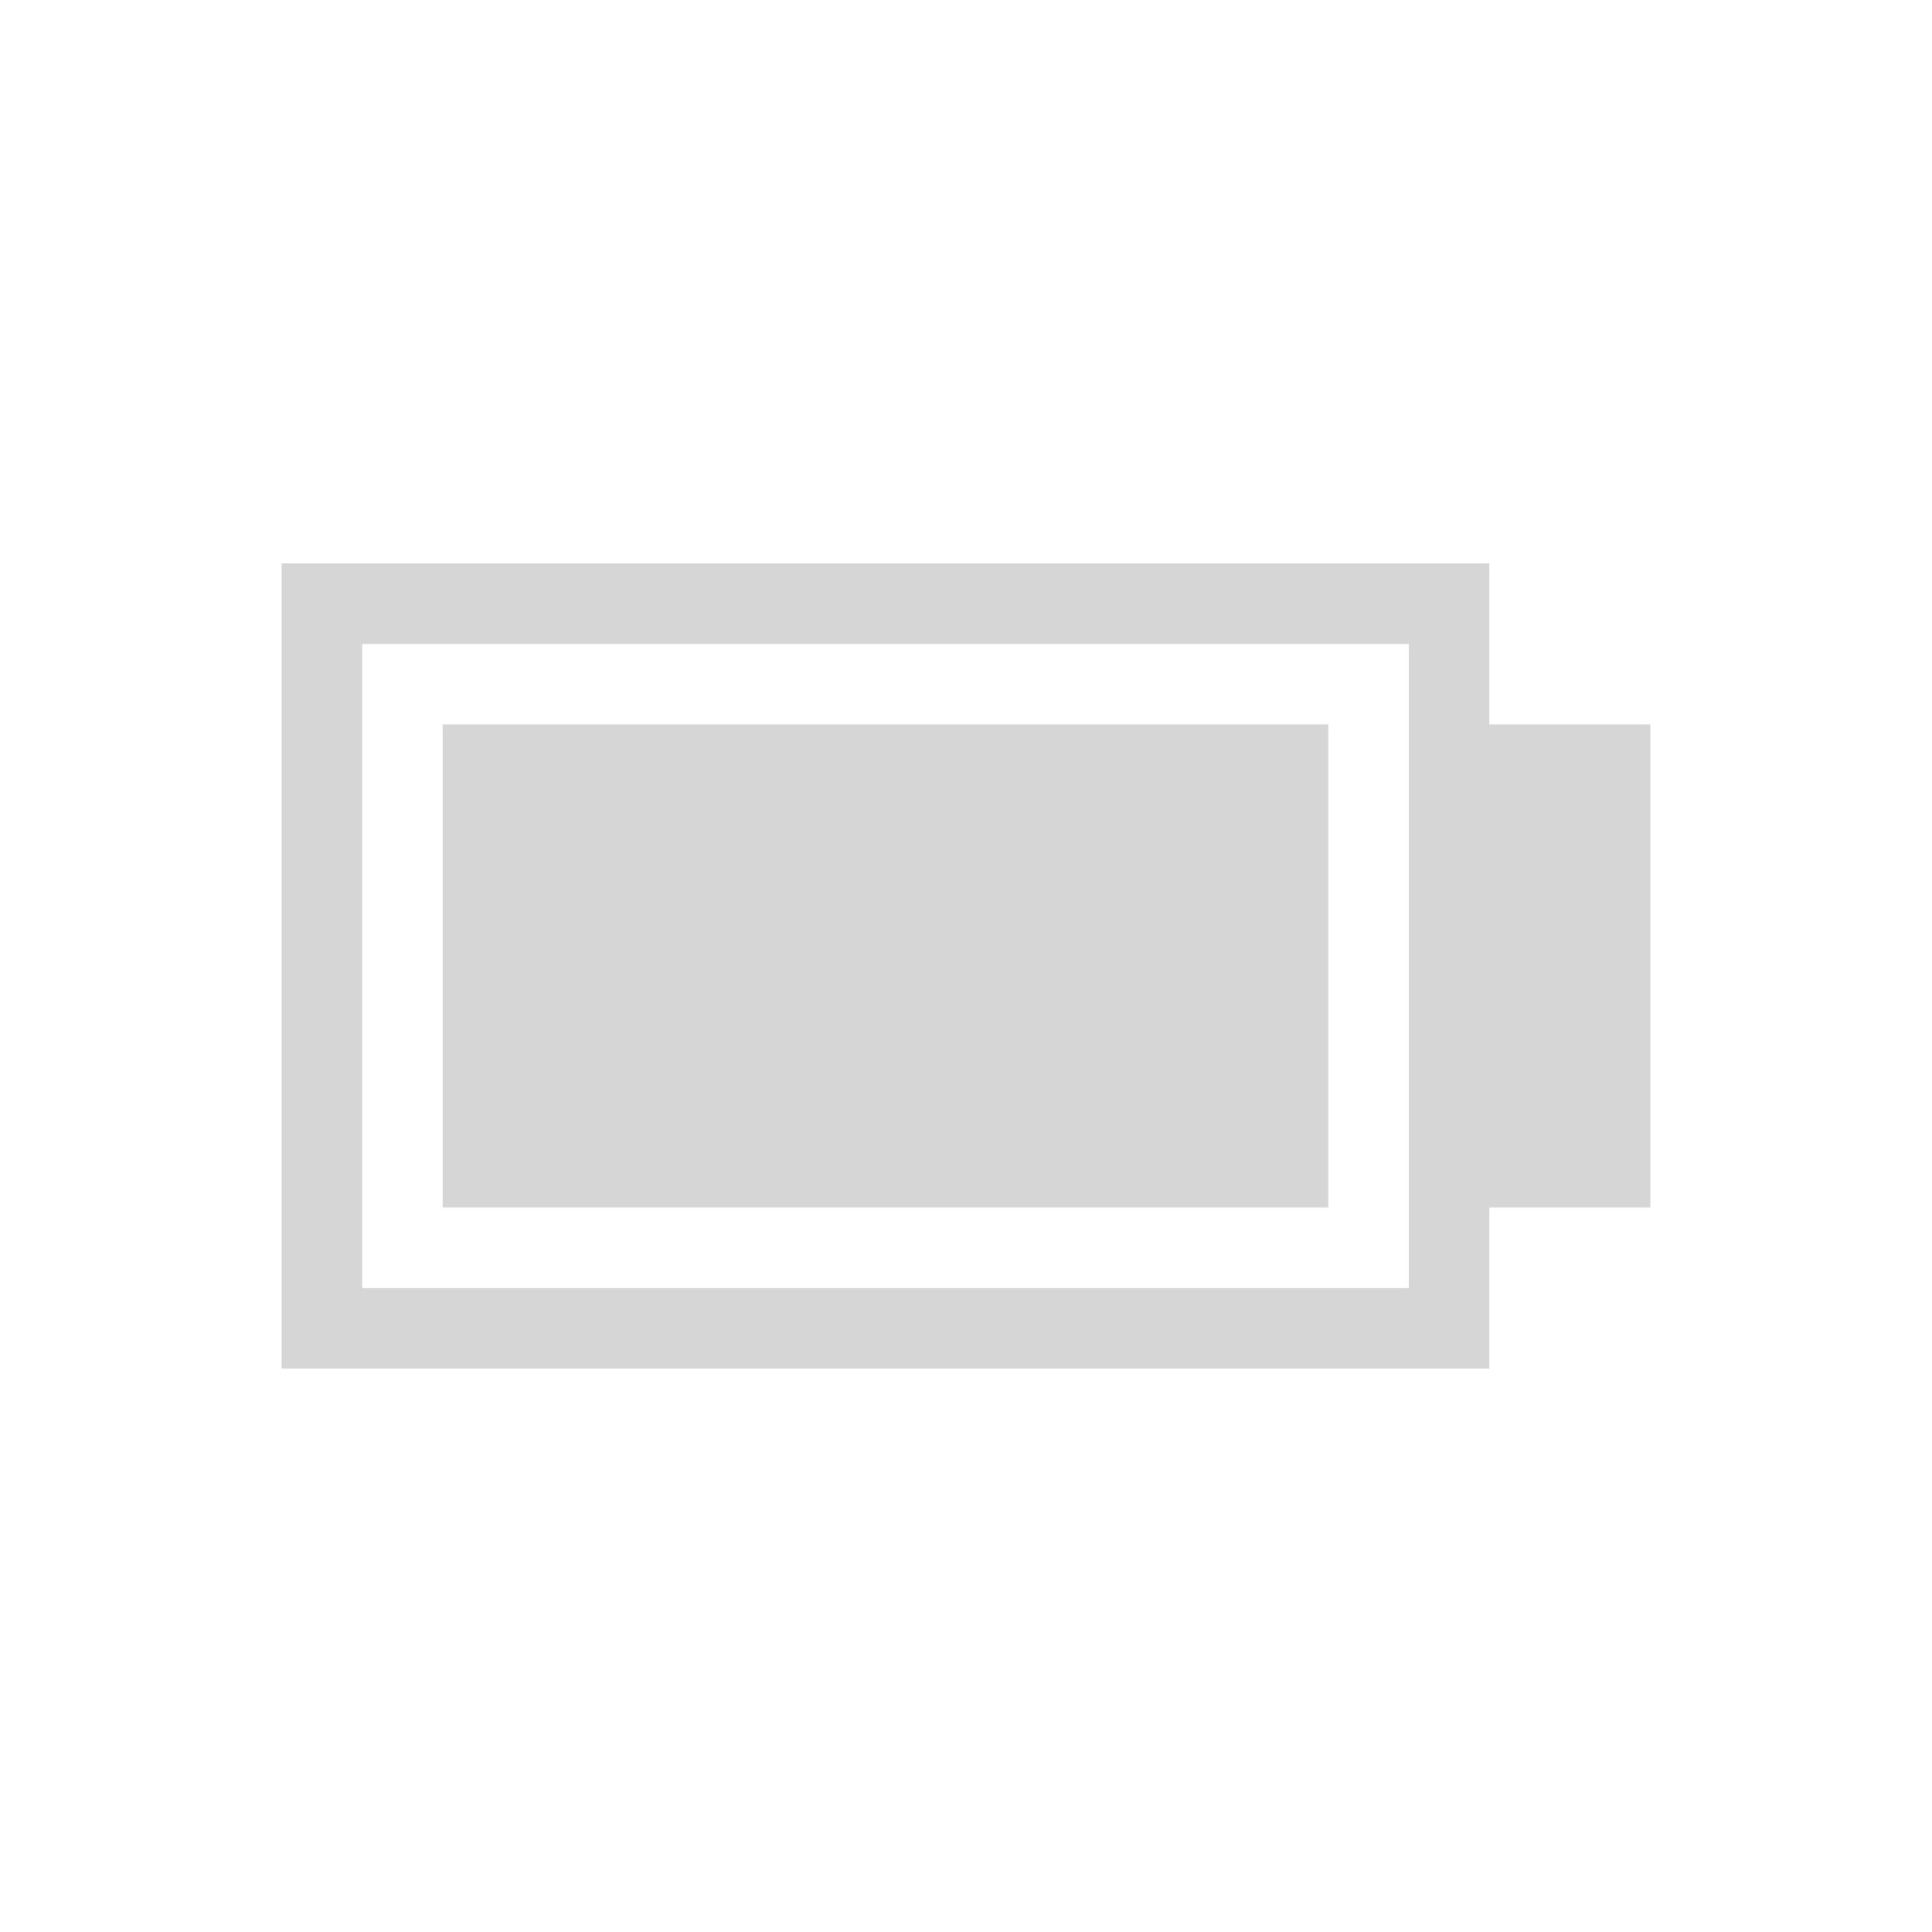 <?xml version="1.0" encoding="UTF-8" standalone="no"?>
<!-- Created with Inkscape (http://www.inkscape.org/) -->

<svg
   xmlns:dc="http://purl.org/dc/elements/1.1/"
   xmlns:cc="http://creativecommons.org/ns#"
   xmlns:rdf="http://www.w3.org/1999/02/22-rdf-syntax-ns#"
   xmlns:svg="http://www.w3.org/2000/svg"
   xmlns="http://www.w3.org/2000/svg"
   xmlns:xlink="http://www.w3.org/1999/xlink"
   xmlns:sodipodi="http://sodipodi.sourceforge.net/DTD/sodipodi-0.dtd"
   xmlns:inkscape="http://www.inkscape.org/namespaces/inkscape"
   width="32"
   height="32"
   id="svg2"
   sodipodi:version="0.32"
   inkscape:version="0.47pre4 r22446"
   version="1.0"
   sodipodi:docname="gpm-battery-100.svg"
   inkscape:output_extension="org.inkscape.output.svg.inkscape"
   inkscape:export-filename="/home/andrea/aspetto/icone/mie/stock/flat/volume-0.png"
   inkscape:export-xdpi="90"
   inkscape:export-ydpi="90">
  <defs
     id="defs4">
    <linearGradient
       inkscape:collect="always"
       id="linearGradient4247">
      <stop
         style="stop-color:#ffffff;stop-opacity:1;"
         offset="0"
         id="stop4249" />
      <stop
         style="stop-color:#ffffff;stop-opacity:0;"
         offset="1"
         id="stop4251" />
    </linearGradient>
    <linearGradient
       id="linearGradient4241">
      <stop
         id="stop4243"
         offset="0"
         style="stop-color:#619508;stop-opacity:1;" />
      <stop
         id="stop4245"
         offset="1"
         style="stop-color:#9cc430;stop-opacity:1;" />
    </linearGradient>
    <linearGradient
       id="linearGradient4217">
      <stop
         style="stop-color:#619508;stop-opacity:1;"
         offset="0"
         id="stop4219" />
      <stop
         style="stop-color:#9cc430;stop-opacity:1;"
         offset="1"
         id="stop4221" />
    </linearGradient>
    <linearGradient
       id="linearGradient3469">
      <stop
         style="stop-color:#de220c;stop-opacity:1;"
         offset="0"
         id="stop3471" />
      <stop
         style="stop-color:#e35e20;stop-opacity:1;"
         offset="1"
         id="stop3473" />
    </linearGradient>
    <linearGradient
       id="linearGradient3216">
      <stop
         style="stop-color:#de220c;stop-opacity:1;"
         offset="0"
         id="stop3218" />
      <stop
         style="stop-color:#e35e20;stop-opacity:1;"
         offset="1"
         id="stop3220" />
    </linearGradient>
    <linearGradient
       inkscape:collect="always"
       id="linearGradient3319">
      <stop
         style="stop-color:#ffffff;stop-opacity:1;"
         offset="0"
         id="stop3321" />
      <stop
         style="stop-color:#ffffff;stop-opacity:0;"
         offset="1"
         id="stop3323" />
    </linearGradient>
    <linearGradient
       inkscape:collect="always"
       id="linearGradient3416">
      <stop
         style="stop-color:#ffffff;stop-opacity:1;"
         offset="0"
         id="stop3418" />
      <stop
         style="stop-color:#ffffff;stop-opacity:0;"
         offset="1"
         id="stop3420" />
    </linearGradient>
    <linearGradient
       id="linearGradient3392">
      <stop
         style="stop-color:#c80000;stop-opacity:1;"
         offset="0"
         id="stop3394" />
      <stop
         style="stop-color:#e7932d;stop-opacity:1;"
         offset="1"
         id="stop3396" />
    </linearGradient>
    <linearGradient
       id="linearGradient3305">
      <stop
         style="stop-color:#646464;stop-opacity:1;"
         offset="0"
         id="stop3307" />
      <stop
         id="stop3313"
         offset="0.348"
         style="stop-color:#c8c8c8;stop-opacity:1;" />
      <stop
         style="stop-color:#646464;stop-opacity:1;"
         offset="0.604"
         id="stop3315" />
      <stop
         style="stop-color:#c8c8c8;stop-opacity:1;"
         offset="1"
         id="stop3309" />
    </linearGradient>
    <linearGradient
       id="linearGradient3282">
      <stop
         style="stop-color:#b4b4b4;stop-opacity:1;"
         offset="0"
         id="stop3284" />
      <stop
         style="stop-color:#dcdcdc;stop-opacity:1;"
         offset="1"
         id="stop3286" />
    </linearGradient>
    <linearGradient
       id="linearGradient3274">
      <stop
         style="stop-color:#646464;stop-opacity:1;"
         offset="0"
         id="stop3276" />
      <stop
         id="stop3278"
         offset="0.444"
         style="stop-color:#646464;stop-opacity:1;" />
      <stop
         style="stop-color:#ffffff;stop-opacity:1;"
         offset="1"
         id="stop3280" />
    </linearGradient>
    <linearGradient
       id="linearGradient3241">
      <stop
         id="stop3243"
         offset="0"
         style="stop-color:#646464;stop-opacity:1;" />
      <stop
         style="stop-color:#646464;stop-opacity:1;"
         offset="0.507"
         id="stop3259" />
      <stop
         id="stop3245"
         offset="1"
         style="stop-color:#f0f0f0;stop-opacity:1;" />
    </linearGradient>
    <linearGradient
       id="linearGradient3180">
      <stop
         style="stop-color:#000000;stop-opacity:1;"
         offset="0"
         id="stop3182" />
      <stop
         id="stop3188"
         offset="0.395"
         style="stop-color:#ffffff;stop-opacity:1;" />
      <stop
         style="stop-color:#ffffff;stop-opacity:1;"
         offset="1"
         id="stop3184" />
    </linearGradient>
    <linearGradient
       id="linearGradient3168">
      <stop
         style="stop-color:#787878;stop-opacity:1;"
         offset="0"
         id="stop3170" />
      <stop
         style="stop-color:#b4b4b4;stop-opacity:1;"
         offset="1"
         id="stop3172" />
    </linearGradient>
    <inkscape:perspective
       sodipodi:type="inkscape:persp3d"
       inkscape:vp_x="0 : 526.18109 : 1"
       inkscape:vp_y="0 : 1000 : 0"
       inkscape:vp_z="744.09448 : 526.18109 : 1"
       inkscape:persp3d-origin="372.04724 : 350.78739 : 1"
       id="perspective10" />
    <inkscape:perspective
       id="perspective2390"
       inkscape:persp3d-origin="372.04724 : 350.78739 : 1"
       inkscape:vp_z="744.09448 : 526.18109 : 1"
       inkscape:vp_y="0 : 1000 : 0"
       inkscape:vp_x="0 : 526.18109 : 1"
       sodipodi:type="inkscape:persp3d" />
    <inkscape:perspective
       id="perspective3297"
       inkscape:persp3d-origin="372.04724 : 350.78739 : 1"
       inkscape:vp_z="744.09448 : 526.18109 : 1"
       inkscape:vp_y="0 : 1000 : 0"
       inkscape:vp_x="0 : 526.18109 : 1"
       sodipodi:type="inkscape:persp3d" />
    <inkscape:perspective
       id="perspective3335"
       inkscape:persp3d-origin="372.04724 : 350.78739 : 1"
       inkscape:vp_z="744.09448 : 526.18109 : 1"
       inkscape:vp_y="0 : 1000 : 0"
       inkscape:vp_x="0 : 526.18109 : 1"
       sodipodi:type="inkscape:persp3d" />
    <linearGradient
       inkscape:collect="always"
       xlink:href="#linearGradient3416"
       id="linearGradient3422"
       x1="24.643"
       y1="11"
       x2="24.643"
       y2="19.247"
       gradientUnits="userSpaceOnUse"
       gradientTransform="matrix(1.016,0,0,1,-0.436,-0.089)" />
    <linearGradient
       inkscape:collect="always"
       xlink:href="#linearGradient3416"
       id="linearGradient3432"
       gradientUnits="userSpaceOnUse"
       gradientTransform="matrix(1.016,0,0,1,-0.436,-0.089)"
       x1="24.643"
       y1="11"
       x2="24.643"
       y2="19.247" />
    <linearGradient
       inkscape:collect="always"
       xlink:href="#linearGradient3416"
       id="linearGradient3314"
       gradientUnits="userSpaceOnUse"
       gradientTransform="matrix(1.39,0,0,1.378,-9.613,-6.032)"
       x1="24.643"
       y1="11"
       x2="24.643"
       y2="19.247" />
    <linearGradient
       inkscape:collect="always"
       xlink:href="#linearGradient3319"
       id="linearGradient3325"
       x1="6.969"
       y1="16"
       x2="49.681"
       y2="16"
       gradientUnits="userSpaceOnUse" />
    <linearGradient
       inkscape:collect="always"
       xlink:href="#linearGradient3416"
       id="linearGradient3231"
       gradientUnits="userSpaceOnUse"
       gradientTransform="matrix(1.39,0,0,1.378,-9.7,-6.032)"
       x1="24.643"
       y1="11"
       x2="24.643"
       y2="19.247" />
    <linearGradient
       inkscape:collect="always"
       xlink:href="#linearGradient3416"
       id="linearGradient2441"
       gradientUnits="userSpaceOnUse"
       gradientTransform="matrix(1.39,0,0,1.378,38.152,24.11)"
       x1="24.643"
       y1="11"
       x2="24.643"
       y2="19.247" />
    <linearGradient
       inkscape:collect="always"
       xlink:href="#linearGradient3216"
       id="linearGradient3222"
       x1="39.957"
       y1="38.382"
       x2="39.957"
       y2="52.258"
       gradientUnits="userSpaceOnUse" />
    <linearGradient
       inkscape:collect="always"
       xlink:href="#linearGradient3216"
       id="linearGradient3229"
       gradientUnits="userSpaceOnUse"
       x1="39.957"
       y1="38.382"
       x2="39.957"
       y2="52.258" />
    <linearGradient
       inkscape:collect="always"
       xlink:href="#linearGradient3216"
       id="linearGradient2450"
       gradientUnits="userSpaceOnUse"
       x1="39.957"
       y1="38.382"
       x2="39.957"
       y2="52.258"
       gradientTransform="translate(-15.313,-29.258)" />
    <inkscape:perspective
       id="perspective2468"
       inkscape:persp3d-origin="372.04724 : 350.78739 : 1"
       inkscape:vp_z="744.09448 : 526.18109 : 1"
       inkscape:vp_y="0 : 1000 : 0"
       inkscape:vp_x="0 : 526.18109 : 1"
       sodipodi:type="inkscape:persp3d" />
    <inkscape:perspective
       id="perspective3256"
       inkscape:persp3d-origin="372.04724 : 350.78739 : 1"
       inkscape:vp_z="744.09448 : 526.18109 : 1"
       inkscape:vp_y="0 : 1000 : 0"
       inkscape:vp_x="0 : 526.18109 : 1"
       sodipodi:type="inkscape:persp3d" />
    <inkscape:perspective
       id="perspective3296"
       inkscape:persp3d-origin="372.04724 : 350.78739 : 1"
       inkscape:vp_z="744.09448 : 526.18109 : 1"
       inkscape:vp_y="0 : 1000 : 0"
       inkscape:vp_x="0 : 526.18109 : 1"
       sodipodi:type="inkscape:persp3d" />
    <linearGradient
       inkscape:collect="always"
       xlink:href="#linearGradient3469"
       id="linearGradient3475"
       x1="23.875"
       y1="3.75"
       x2="23.875"
       y2="15"
       gradientUnits="userSpaceOnUse"
       gradientTransform="translate(-4.419,-7.955)" />
    <linearGradient
       gradientTransform="translate(-15.313,-29.258)"
       y2="52.258"
       x2="39.957"
       y1="38.382"
       x1="39.957"
       gradientUnits="userSpaceOnUse"
       id="linearGradient2643"
       xlink:href="#linearGradient3216"
       inkscape:collect="always" />
    <linearGradient
       y2="52.258"
       x2="39.957"
       y1="38.382"
       x1="39.957"
       gradientUnits="userSpaceOnUse"
       id="linearGradient2640"
       xlink:href="#linearGradient3216"
       inkscape:collect="always" />
    <linearGradient
       gradientUnits="userSpaceOnUse"
       y2="52.258"
       x2="39.957"
       y1="38.382"
       x1="39.957"
       id="linearGradient2638"
       xlink:href="#linearGradient3216"
       inkscape:collect="always" />
    <linearGradient
       y2="19.247"
       x2="24.643"
       y1="11"
       x1="24.643"
       gradientTransform="matrix(1.39,0,0,1.378,38.152,24.11)"
       gradientUnits="userSpaceOnUse"
       id="linearGradient2636"
       xlink:href="#linearGradient3416"
       inkscape:collect="always" />
    <linearGradient
       y2="19.247"
       x2="24.643"
       y1="11"
       x1="24.643"
       gradientTransform="matrix(1.39,0,0,1.378,-9.7,-6.032)"
       gradientUnits="userSpaceOnUse"
       id="linearGradient2633"
       xlink:href="#linearGradient3416"
       inkscape:collect="always" />
    <linearGradient
       gradientUnits="userSpaceOnUse"
       y2="16"
       x2="49.681"
       y1="16"
       x1="6.969"
       id="linearGradient2631"
       xlink:href="#linearGradient3319"
       inkscape:collect="always" />
    <linearGradient
       y2="19.247"
       x2="24.643"
       y1="11"
       x1="24.643"
       gradientTransform="matrix(1.39,0,0,1.378,-9.613,-6.032)"
       gradientUnits="userSpaceOnUse"
       id="linearGradient2629"
       xlink:href="#linearGradient3416"
       inkscape:collect="always" />
    <linearGradient
       y2="19.247"
       x2="24.643"
       y1="11"
       x1="24.643"
       gradientTransform="matrix(1.016,0,0,1,-0.436,-0.089)"
       gradientUnits="userSpaceOnUse"
       id="linearGradient2627"
       xlink:href="#linearGradient3416"
       inkscape:collect="always" />
    <linearGradient
       gradientTransform="matrix(1.016,0,0,1,-0.436,-0.089)"
       gradientUnits="userSpaceOnUse"
       y2="19.247"
       x2="24.643"
       y1="11"
       x1="24.643"
       id="linearGradient2625"
       xlink:href="#linearGradient3416"
       inkscape:collect="always" />
    <inkscape:perspective
       sodipodi:type="inkscape:persp3d"
       inkscape:vp_x="0 : 526.18109 : 1"
       inkscape:vp_y="0 : 1000 : 0"
       inkscape:vp_z="744.09448 : 526.18109 : 1"
       inkscape:persp3d-origin="372.04724 : 350.78739 : 1"
       id="perspective2623" />
    <inkscape:perspective
       sodipodi:type="inkscape:persp3d"
       inkscape:vp_x="0 : 526.18109 : 1"
       inkscape:vp_y="0 : 1000 : 0"
       inkscape:vp_z="744.09448 : 526.18109 : 1"
       inkscape:persp3d-origin="372.04724 : 350.78739 : 1"
       id="perspective2621" />
    <inkscape:perspective
       sodipodi:type="inkscape:persp3d"
       inkscape:vp_x="0 : 526.18109 : 1"
       inkscape:vp_y="0 : 1000 : 0"
       inkscape:vp_z="744.09448 : 526.18109 : 1"
       inkscape:persp3d-origin="372.04724 : 350.78739 : 1"
       id="perspective2619" />
    <inkscape:perspective
       id="perspective2617"
       inkscape:persp3d-origin="372.04724 : 350.78739 : 1"
       inkscape:vp_z="744.09448 : 526.18109 : 1"
       inkscape:vp_y="0 : 1000 : 0"
       inkscape:vp_x="0 : 526.18109 : 1"
       sodipodi:type="inkscape:persp3d" />
    <linearGradient
       id="linearGradient2611">
      <stop
         id="stop2613"
         offset="0"
         style="stop-color:#787878;stop-opacity:1;" />
      <stop
         id="stop2615"
         offset="1"
         style="stop-color:#b4b4b4;stop-opacity:1;" />
    </linearGradient>
    <linearGradient
       id="linearGradient2603">
      <stop
         id="stop2605"
         offset="0"
         style="stop-color:#000000;stop-opacity:1;" />
      <stop
         style="stop-color:#ffffff;stop-opacity:1;"
         offset="0.395"
         id="stop2607" />
      <stop
         id="stop2609"
         offset="1"
         style="stop-color:#ffffff;stop-opacity:1;" />
    </linearGradient>
    <linearGradient
       id="linearGradient2595">
      <stop
         style="stop-color:#646464;stop-opacity:1;"
         offset="0"
         id="stop2597" />
      <stop
         id="stop2599"
         offset="0.507"
         style="stop-color:#646464;stop-opacity:1;" />
      <stop
         style="stop-color:#f0f0f0;stop-opacity:1;"
         offset="1"
         id="stop2601" />
    </linearGradient>
    <linearGradient
       id="linearGradient2587">
      <stop
         id="stop2589"
         offset="0"
         style="stop-color:#646464;stop-opacity:1;" />
      <stop
         style="stop-color:#646464;stop-opacity:1;"
         offset="0.444"
         id="stop2591" />
      <stop
         id="stop2593"
         offset="1"
         style="stop-color:#ffffff;stop-opacity:1;" />
    </linearGradient>
    <linearGradient
       id="linearGradient2581">
      <stop
         id="stop2583"
         offset="0"
         style="stop-color:#b4b4b4;stop-opacity:1;" />
      <stop
         id="stop2585"
         offset="1"
         style="stop-color:#dcdcdc;stop-opacity:1;" />
    </linearGradient>
    <linearGradient
       id="linearGradient2571">
      <stop
         id="stop2573"
         offset="0"
         style="stop-color:#646464;stop-opacity:1;" />
      <stop
         style="stop-color:#c8c8c8;stop-opacity:1;"
         offset="0.348"
         id="stop2575" />
      <stop
         id="stop2577"
         offset="0.604"
         style="stop-color:#646464;stop-opacity:1;" />
      <stop
         id="stop2579"
         offset="1"
         style="stop-color:#c8c8c8;stop-opacity:1;" />
    </linearGradient>
    <linearGradient
       id="linearGradient2565">
      <stop
         id="stop2567"
         offset="0"
         style="stop-color:#c80000;stop-opacity:1;" />
      <stop
         id="stop2569"
         offset="1"
         style="stop-color:#e7932d;stop-opacity:1;" />
    </linearGradient>
    <linearGradient
       id="linearGradient2547">
      <stop
         id="stop2549"
         offset="0"
         style="stop-color:#de220c;stop-opacity:1;" />
      <stop
         id="stop2551"
         offset="1"
         style="stop-color:#e35e20;stop-opacity:1;" />
    </linearGradient>
    <linearGradient
       inkscape:collect="always"
       xlink:href="#linearGradient3469"
       id="linearGradient4070"
       gradientUnits="userSpaceOnUse"
       gradientTransform="matrix(0,-1.352,1.352,0,2.152,43.006)"
       x1="19"
       y1="16"
       x2="10.125"
       y2="16" />
    <linearGradient
       inkscape:collect="always"
       xlink:href="#linearGradient2547"
       id="linearGradient4203"
       gradientUnits="userSpaceOnUse"
       x1="23.786"
       y1="17.316"
       x2="23.786"
       y2="29.339"
       gradientTransform="translate(-119.855,36.77)" />
    <linearGradient
       inkscape:collect="always"
       xlink:href="#linearGradient4217"
       id="linearGradient4223"
       x1="18.158"
       y1="46.279"
       x2="28.057"
       y2="56.178"
       gradientUnits="userSpaceOnUse" />
    <linearGradient
       inkscape:collect="always"
       xlink:href="#linearGradient4247"
       id="linearGradient4253"
       x1="18.201"
       y1="50.75"
       x2="27.057"
       y2="50.75"
       gradientUnits="userSpaceOnUse" />
    <linearGradient
       inkscape:collect="always"
       xlink:href="#linearGradient4217"
       id="linearGradient4266"
       gradientUnits="userSpaceOnUse"
       gradientTransform="matrix(0.707,-0.707,0.707,0.707,95.642,-108.383)"
       x1="-47.693"
       y1="19.572"
       x2="-56.178"
       y2="28.057" />
    <linearGradient
       inkscape:collect="always"
       xlink:href="#linearGradient4217"
       id="linearGradient4276"
       gradientUnits="userSpaceOnUse"
       gradientTransform="matrix(0.707,-0.707,0.707,0.707,42.17,14.003)"
       x1="-47.693"
       y1="19.572"
       x2="-56.178"
       y2="28.057" />
    <linearGradient
       inkscape:collect="always"
       xlink:href="#linearGradient4217"
       id="linearGradient4284"
       gradientUnits="userSpaceOnUse"
       gradientTransform="matrix(0.707,-0.707,0.707,0.707,42.17,14.003)"
       x1="-47.693"
       y1="19.572"
       x2="-56.178"
       y2="28.057" />
  </defs>
  <sodipodi:namedview
     id="base"
     pagecolor="#dcdcc8"
     bordercolor="#666666"
     borderopacity="1.0"
     inkscape:pageopacity="0"
     inkscape:pageshadow="2"
     inkscape:zoom="11.313708"
     inkscape:cx="0.80360762"
     inkscape:cy="13.449259"
     inkscape:document-units="px"
     inkscape:current-layer="layer1"
     showgrid="false"
     inkscape:window-width="1280"
     inkscape:window-height="714"
     inkscape:window-x="0"
     inkscape:window-y="25"
     showguides="true"
     inkscape:guide-bbox="true"
     inkscape:window-maximized="1" />
  <g
     inkscape:label="Livello 1"
     inkscape:groupmode="layer"
     id="layer1">
    <path
       style="fill:#969696;fill-opacity:0.392;fill-rule:nonzero;stroke:none"
       d="m 4.665,9.332 0,13.335 20.003,0 0,-2.667 2.667,0 0,-8.001 -2.667,0 0,-2.667 -20.003,0 z m 1.334,1.334 17.336,0 0,1.334 0,8.001 0,1.334 -17.336,0 0,-10.668 z"
       id="rect2928" />
    <path
       id="path2933"
       d="m 7.332,11.999 0,8.001 14.669,0 0,-8.001 -14.669,0 z"
       style="fill:#969696;fill-opacity:0.392;fill-rule:nonzero;stroke:none"
       sodipodi:nodetypes="ccccc" />
  </g>
</svg>
